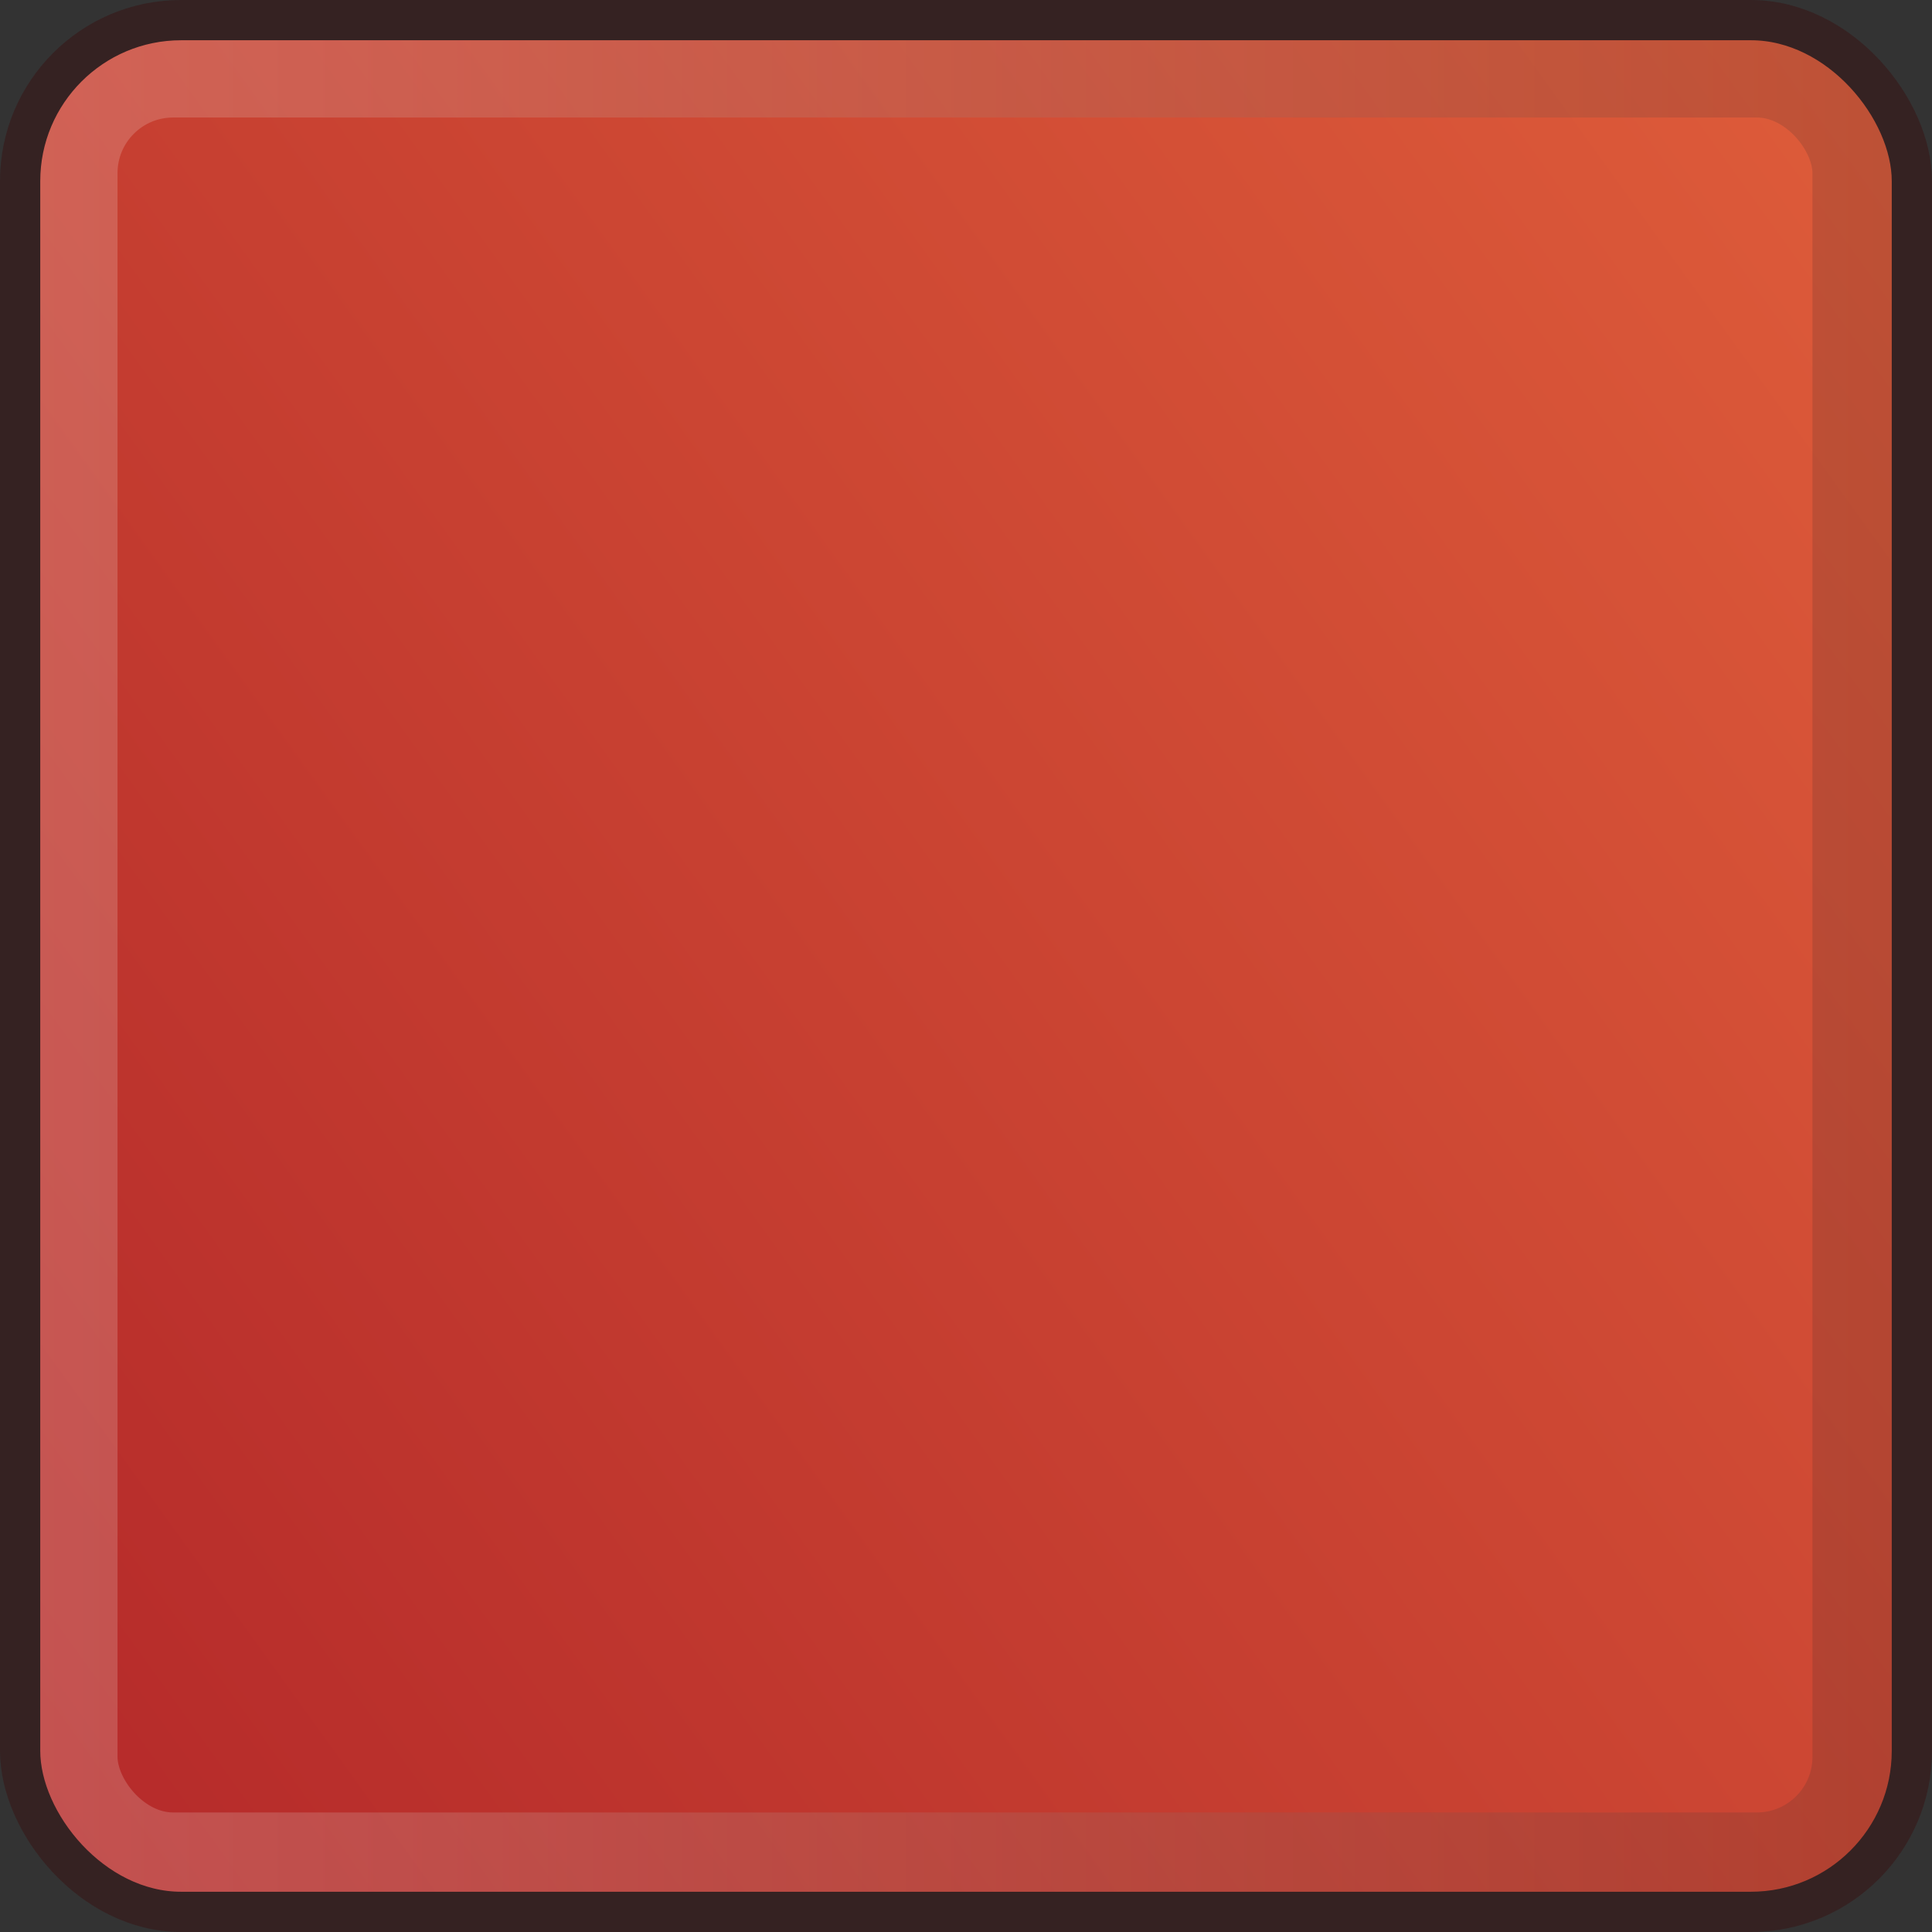 <?xml version="1.0" encoding="UTF-8" standalone="no"?>
<!DOCTYPE svg PUBLIC "-//W3C//DTD SVG 1.0//EN" "http://www.w3.org/TR/2001/REC-SVG-20010904/DTD/svg10.dtd">
<svg xmlns:svg="http://www.w3.org/2000/svg" xmlns="http://www.w3.org/2000/svg" xmlns:xlink="http://www.w3.org/1999/xlink" version="1.1" width="100%" height="100%" viewBox="0 0 48 48" id="_redb01" style="display:inline">
<rect x="0" y="0" width="48" height="48" fill="#333333" stroke="none"/>
<defs id="defs2385">
<linearGradient id="lg3229">
<stop id="s3231" style="stop-color:#fffcf6;stop-opacity:0.19" offset="0"/>
<stop id="s3233" style="stop-color:#352222;stop-opacity:0.19" offset="1"/>
</linearGradient>
<linearGradient id="lg3211">
<stop id="s3213" style="stop-color:#b52a2a;stop-opacity:1" offset="0"/>
<stop id="s3215" style="stop-color:#de5c3a;stop-opacity:1" offset="1"/>
</linearGradient>
<linearGradient x1="1.69" y1="46.04" x2="52.27" y2="9.56" id="lg3217" xlink:href="#lg3211" gradientUnits="userSpaceOnUse"/>
<linearGradient x1="0.93" y1="23.99" x2="47.06" y2="23.99" id="lg3235" xlink:href="#lg3229" gradientUnits="userSpaceOnUse"/>
</defs>
<rect width="47.5" height="47.5" ry="4" x="0.25" y="0.25" id="r2593" style="opacity:1;fill:url(#lg3217);fill-opacity:1;fill-rule:evenodd;stroke:none;marker:none;visibility:visible;display:inline;overflow:visible;enable-background:accumulate"/>
<rect width="44.11" height="44.11" ry="2.38" x="1.92" y="1.92" id="r3219" style="opacity:1;fill:none;fill-opacity:1;fill-rule:evenodd;stroke:url(#lg3235);stroke-width:2;stroke-linecap:round;stroke-linejoin:miter;marker:none;stroke-miterlimit:4;stroke-dasharray:none;stroke-dashoffset:0;stroke-opacity:1;visibility:visible;display:inline;overflow:visible;enable-background:accumulate"/>
<rect width="47" height="47" ry="4" x="0.5" y="0.5" id="r3365" style="opacity:1;fill:none;fill-opacity:1;fill-rule:evenodd;stroke:#352222;stroke-width:1;stroke-linecap:round;stroke-linejoin:miter;marker:none;stroke-miterlimit:4;stroke-dasharray:none;stroke-dashoffset:0;stroke-opacity:1;visibility:visible;display:inline;overflow:visible;enable-background:accumulate"/>
</svg>
